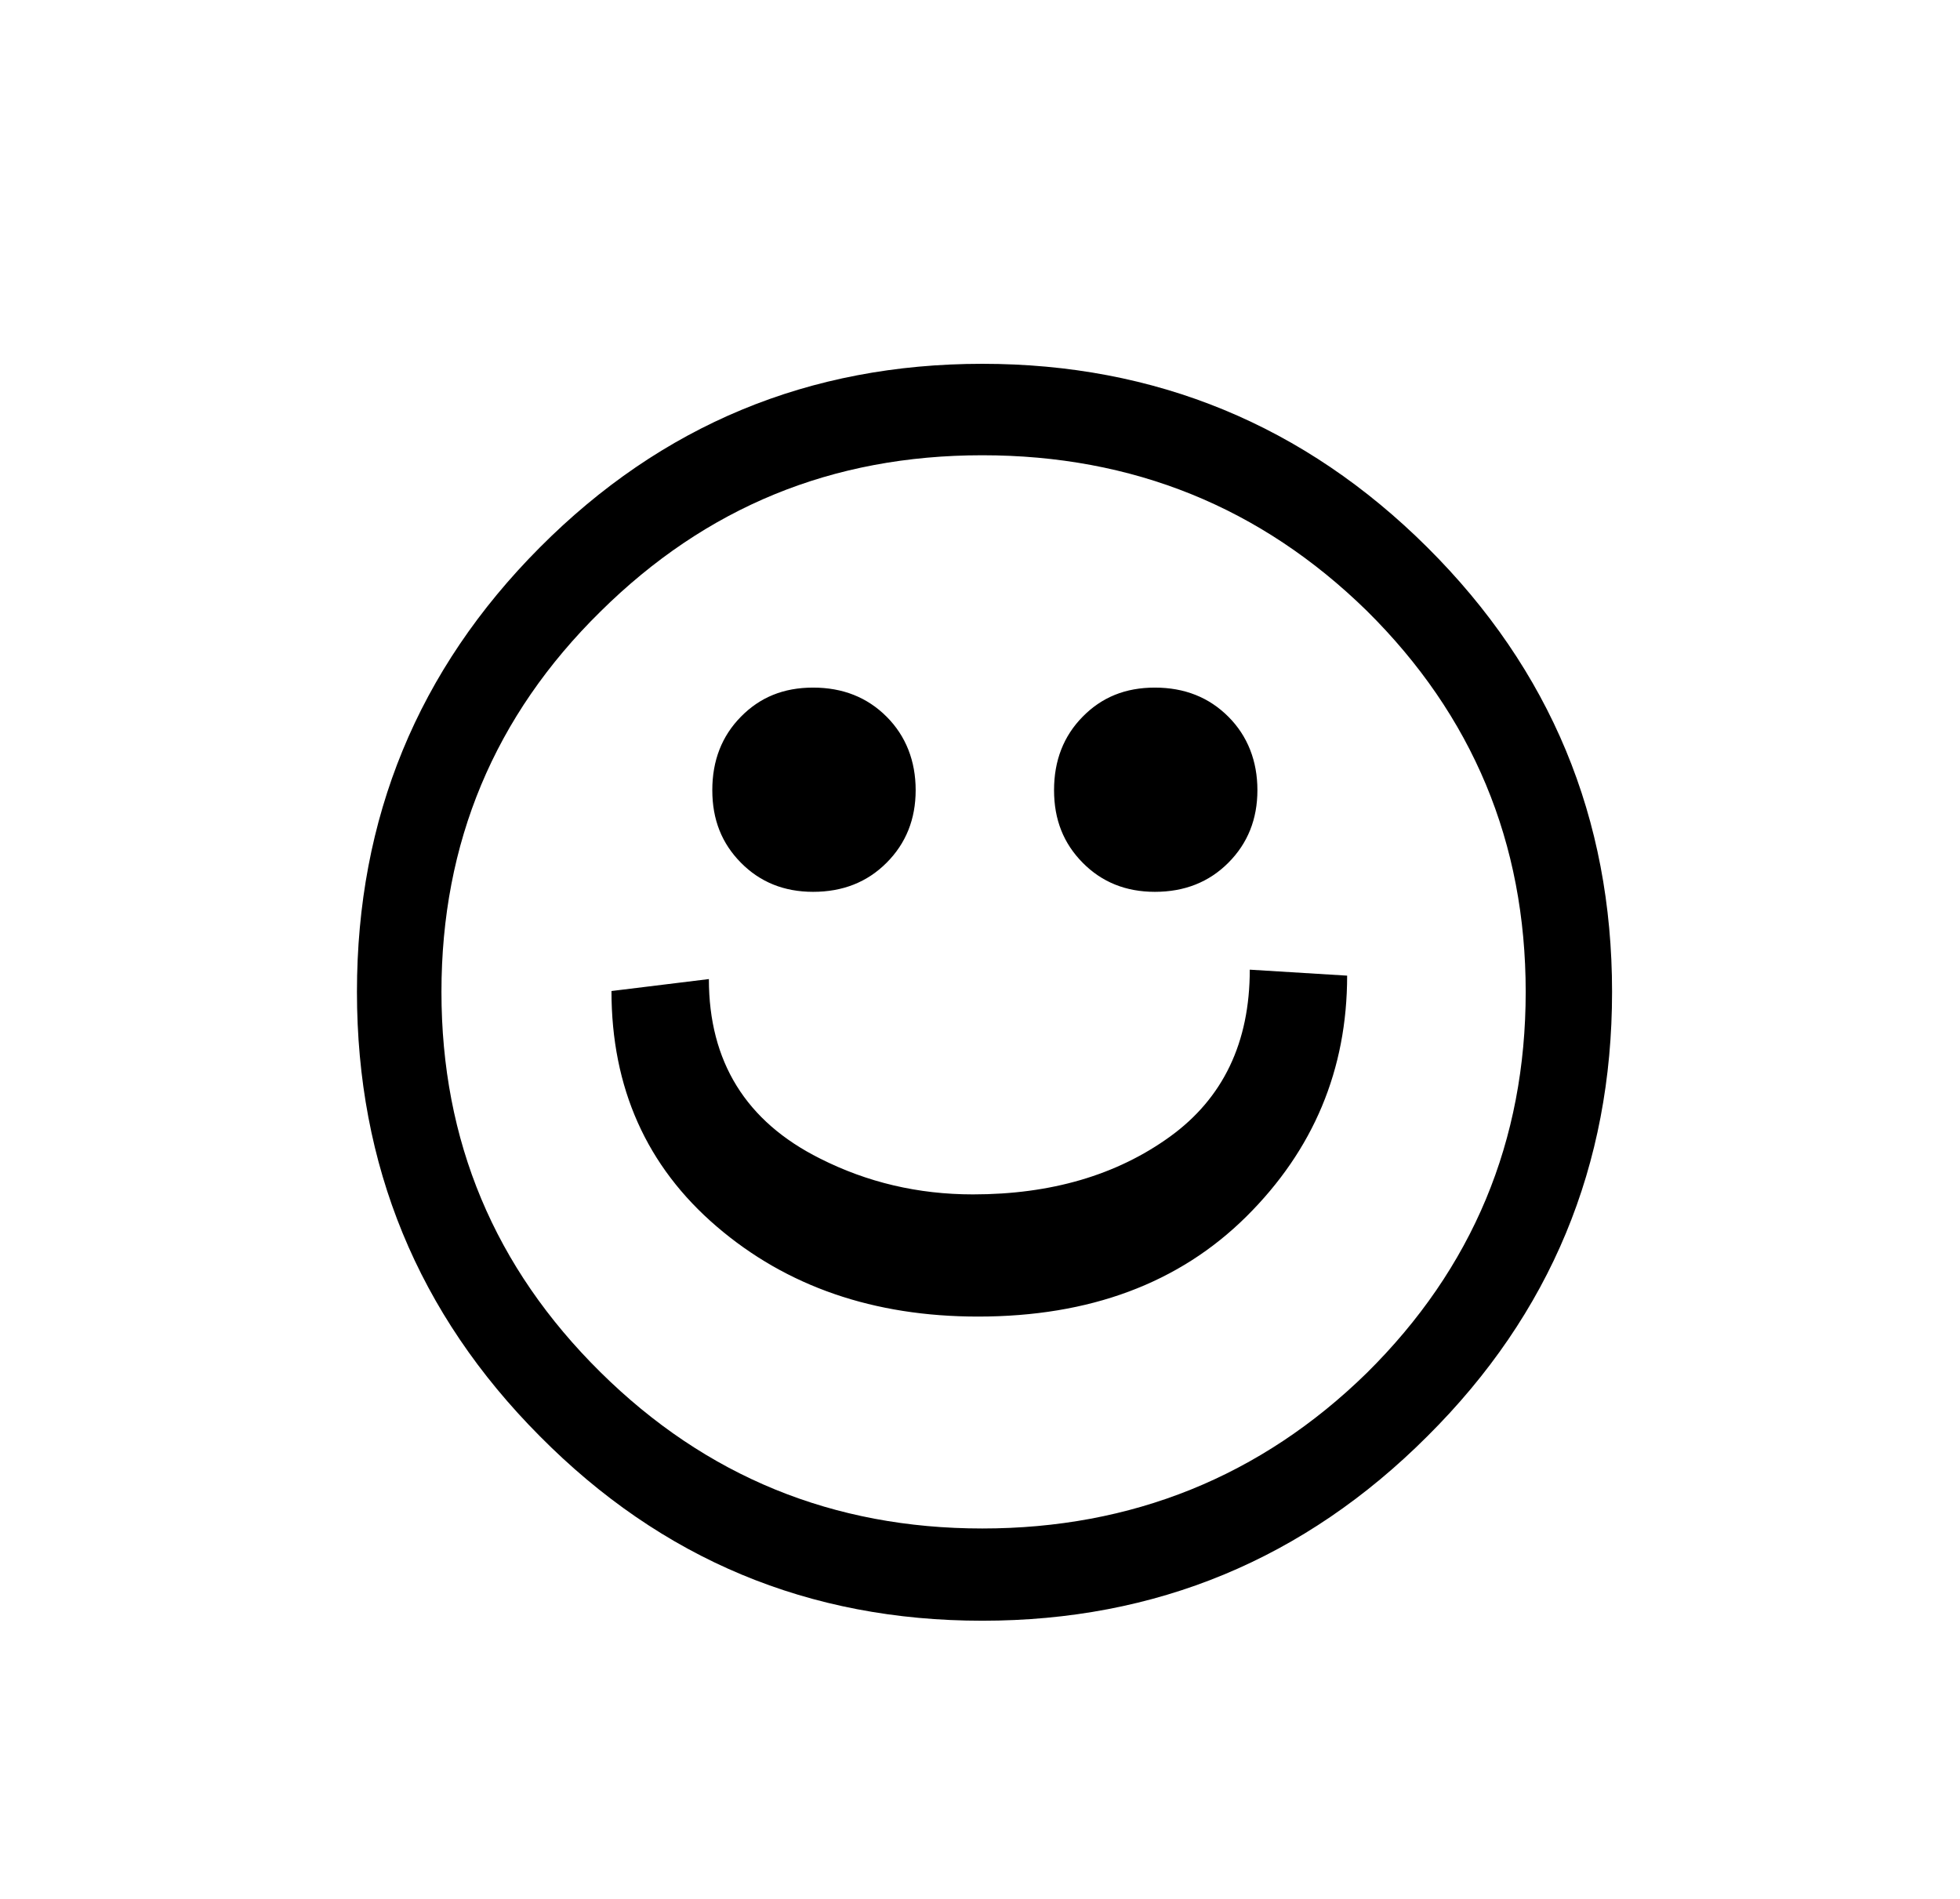 <?xml version="1.0" encoding="UTF-8"?>
<svg id="Calque_1" xmlns="http://www.w3.org/2000/svg" viewBox="0 0 367.4 356"><defs><style>.cls-1{stroke-width:0px;}</style></defs><path class="cls-1" d="m267.58,102.62c23.06,22.96,34.6,50.72,34.6,83.28s-11.53,60.33-34.6,83.28c-23.06,23.06-50.88,34.6-83.44,34.6s-60.11-11.53-82.96-34.6c-22.85-22.96-34.27-50.72-34.27-83.28s11.42-60.33,34.27-83.28c22.85-22.96,50.5-34.43,82.96-34.43s60.38,11.48,83.44,34.43Zm-155.04,154.56c19.75,19.54,43.62,29.31,71.59,29.31s52.21-9.71,72.07-29.15c19.86-19.64,29.79-43.46,29.79-71.43s-9.93-51.79-29.79-71.43c-19.86-19.43-43.88-29.15-72.07-29.15s-51.84,9.77-71.59,29.31c-19.86,19.54-29.79,43.3-29.79,71.27s9.93,51.63,29.79,71.27Zm139.98-74.32c0,17.62-6.3,32.67-18.9,45.17-12.6,12.49-29.36,18.74-50.29,18.74-19.54,0-35.88-5.63-49.01-16.9-13.13-11.26-19.7-25.97-19.7-44.12l18.26-2.24c0,15.48,6.94,26.69,20.82,33.63,8.86,4.48,18.42,6.73,28.67,6.73,14.63,0,26.93-3.6,36.92-10.81,9.98-7.21,14.98-17.64,14.98-31.31l18.26,1.12Zm-100.1-15.7c5.55,0,10.14-1.81,13.77-5.45,3.63-3.63,5.45-8.17,5.45-13.61s-1.82-10.14-5.45-13.77c-3.63-3.63-8.22-5.45-13.77-5.45s-9.96,1.82-13.53,5.45c-3.58,3.63-5.37,8.22-5.37,13.77s1.79,9.99,5.37,13.61c3.58,3.63,8.09,5.45,13.53,5.45Zm64.06,0c5.55,0,10.14-1.81,13.77-5.45,3.63-3.63,5.45-8.17,5.45-13.61s-1.82-10.14-5.45-13.77c-3.63-3.63-8.22-5.45-13.77-5.45s-9.96,1.82-13.53,5.45c-3.58,3.63-5.37,8.22-5.37,13.77s1.79,9.99,5.37,13.61c3.58,3.63,8.09,5.45,13.53,5.45Z"/>
</svg>